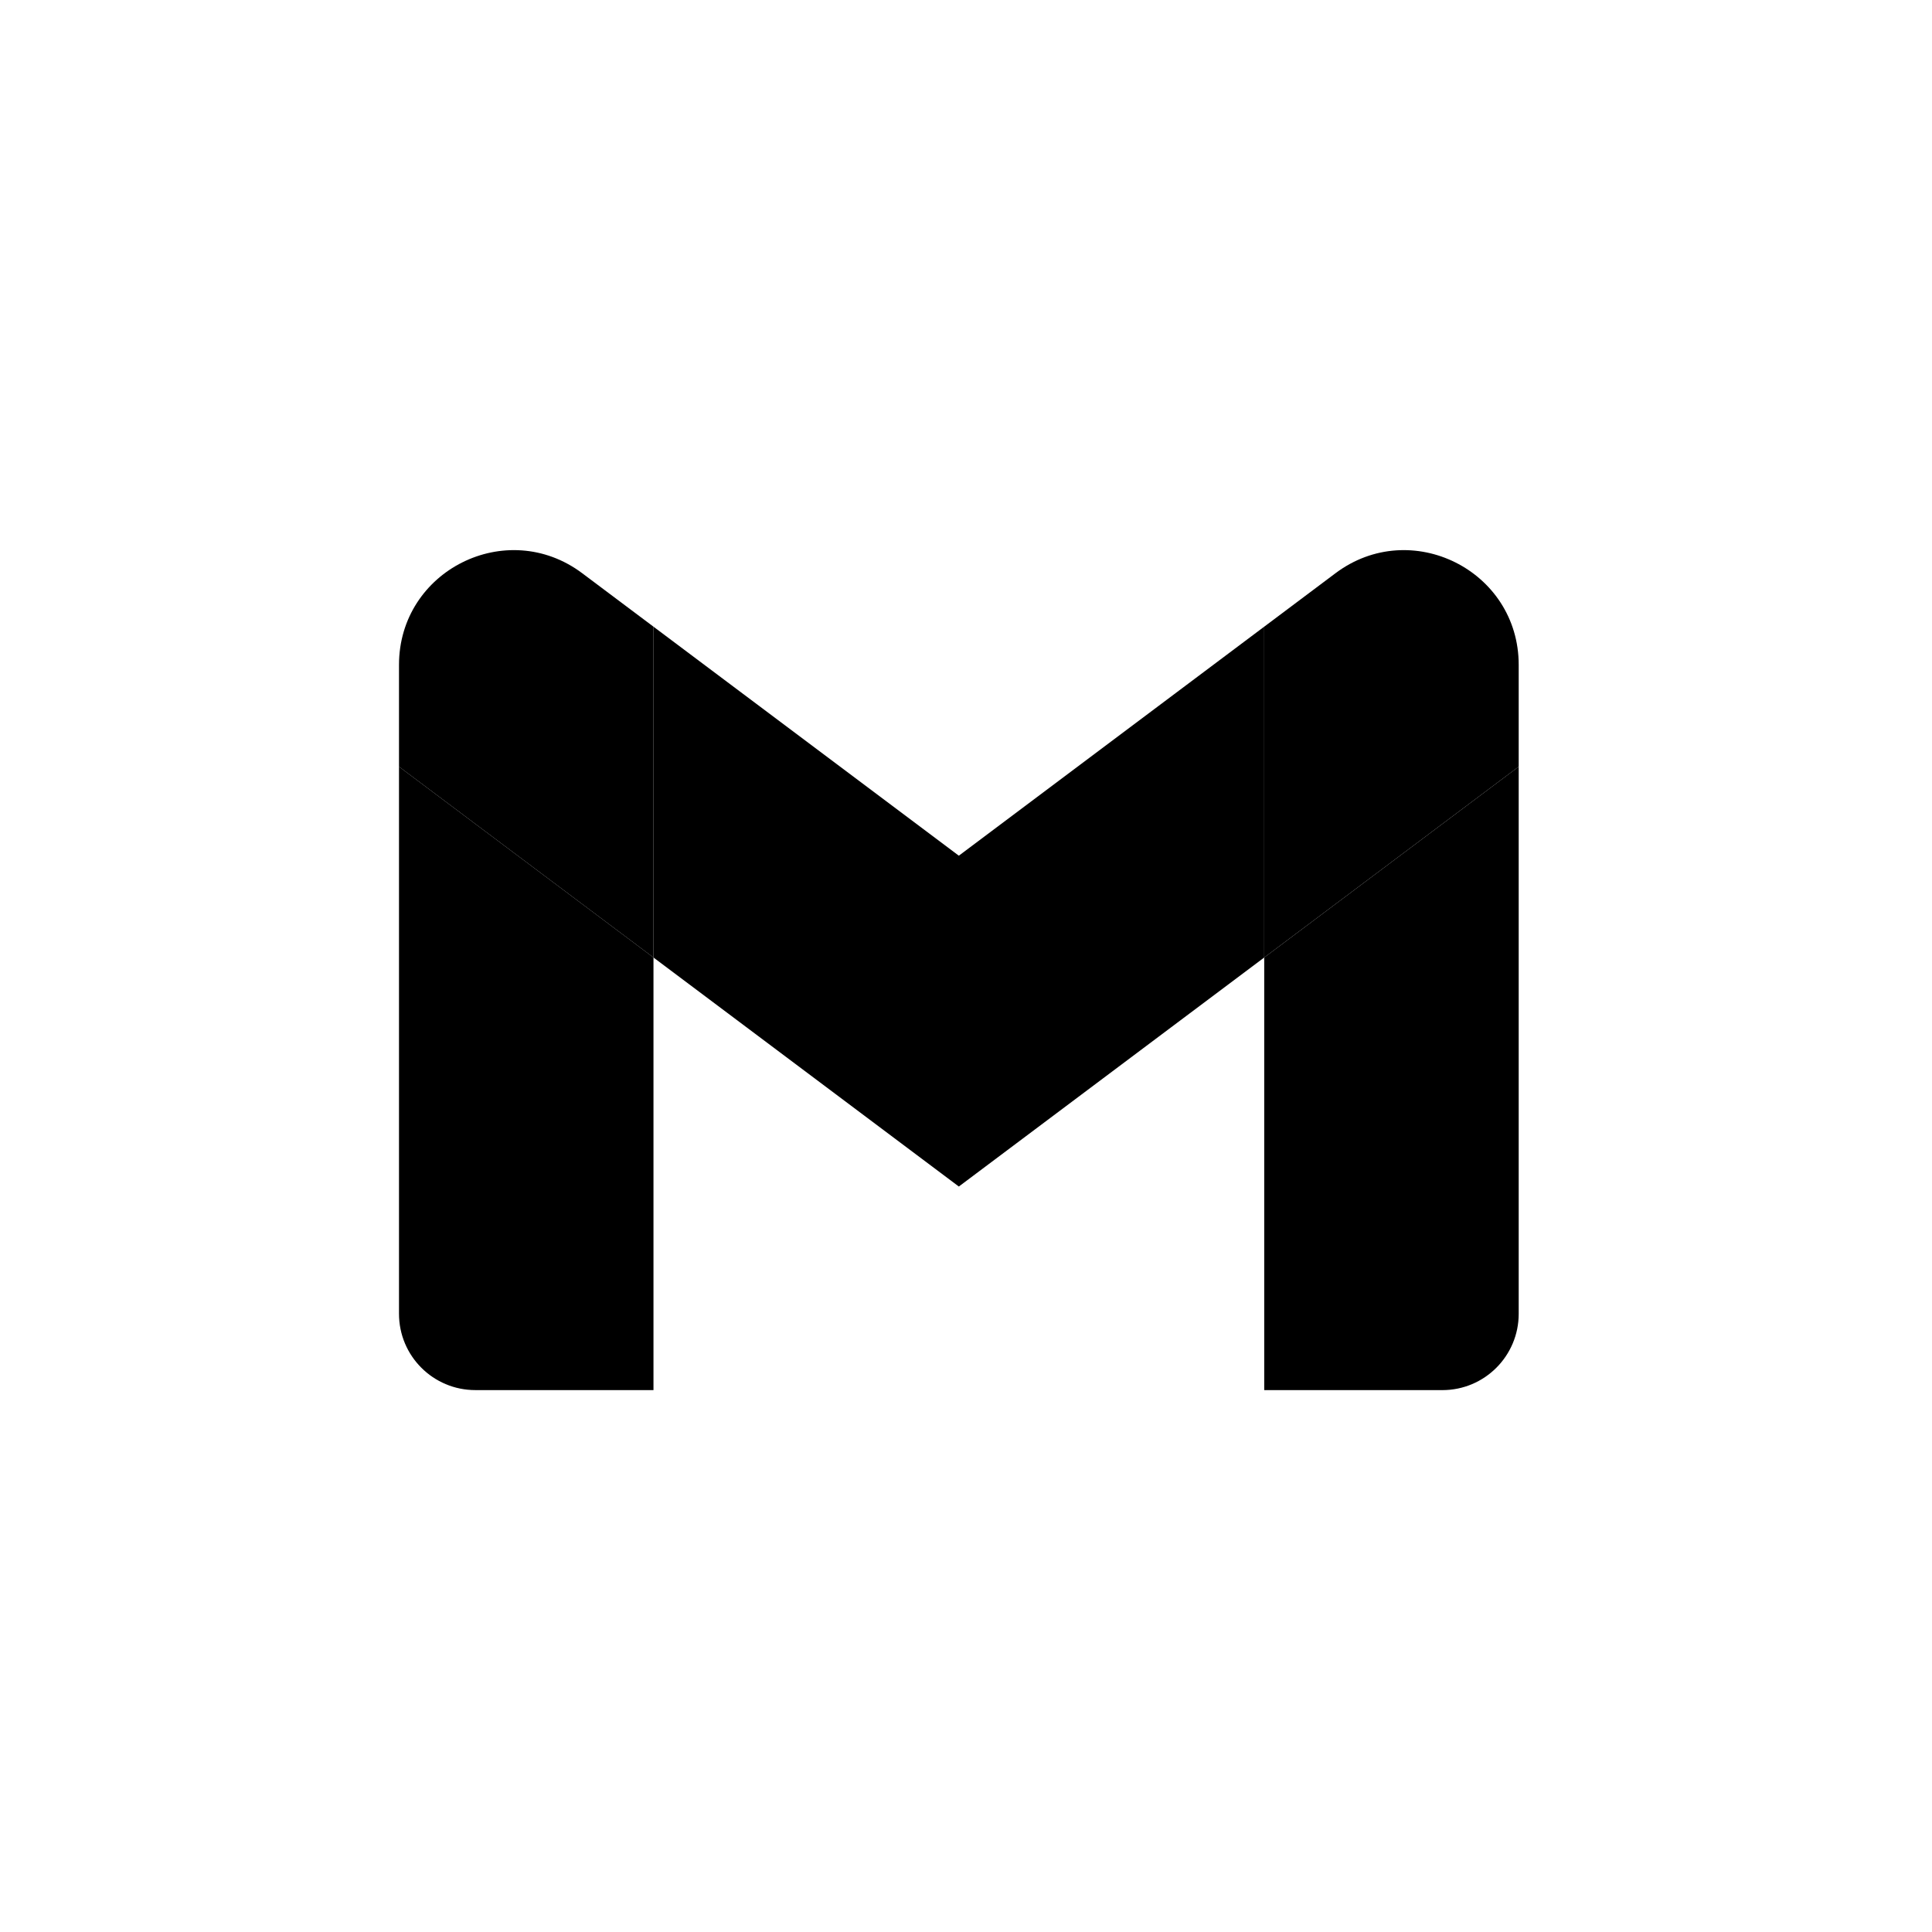 <svg fill="none" height="92" viewBox="0 0 92 92" width="92" xmlns="http://www.w3.org/2000/svg"><g fill="#000"><path d="m22.635 66.196h8.483v-20.601l-12.118-9.089v26.054c0 2.012 1.63 3.635 3.635 3.635z"/><path d="m60.201 66.196h8.483c2.012 0 3.635-1.63 3.635-3.635v-26.054l-12.118 9.089"/><path d="m60.201 29.842v15.754l12.118-9.089v-4.847c0-4.496-5.132-7.059-8.725-4.363"/><path d="m31.117 45.595v-15.754l14.542 10.906 14.542-10.906v15.754l-14.542 10.906"/><path d="m19 31.66v4.847l12.118 9.089v-15.754l-3.393-2.545c-3.599-2.696-8.725-.133-8.725 4.363z"/></g></svg>